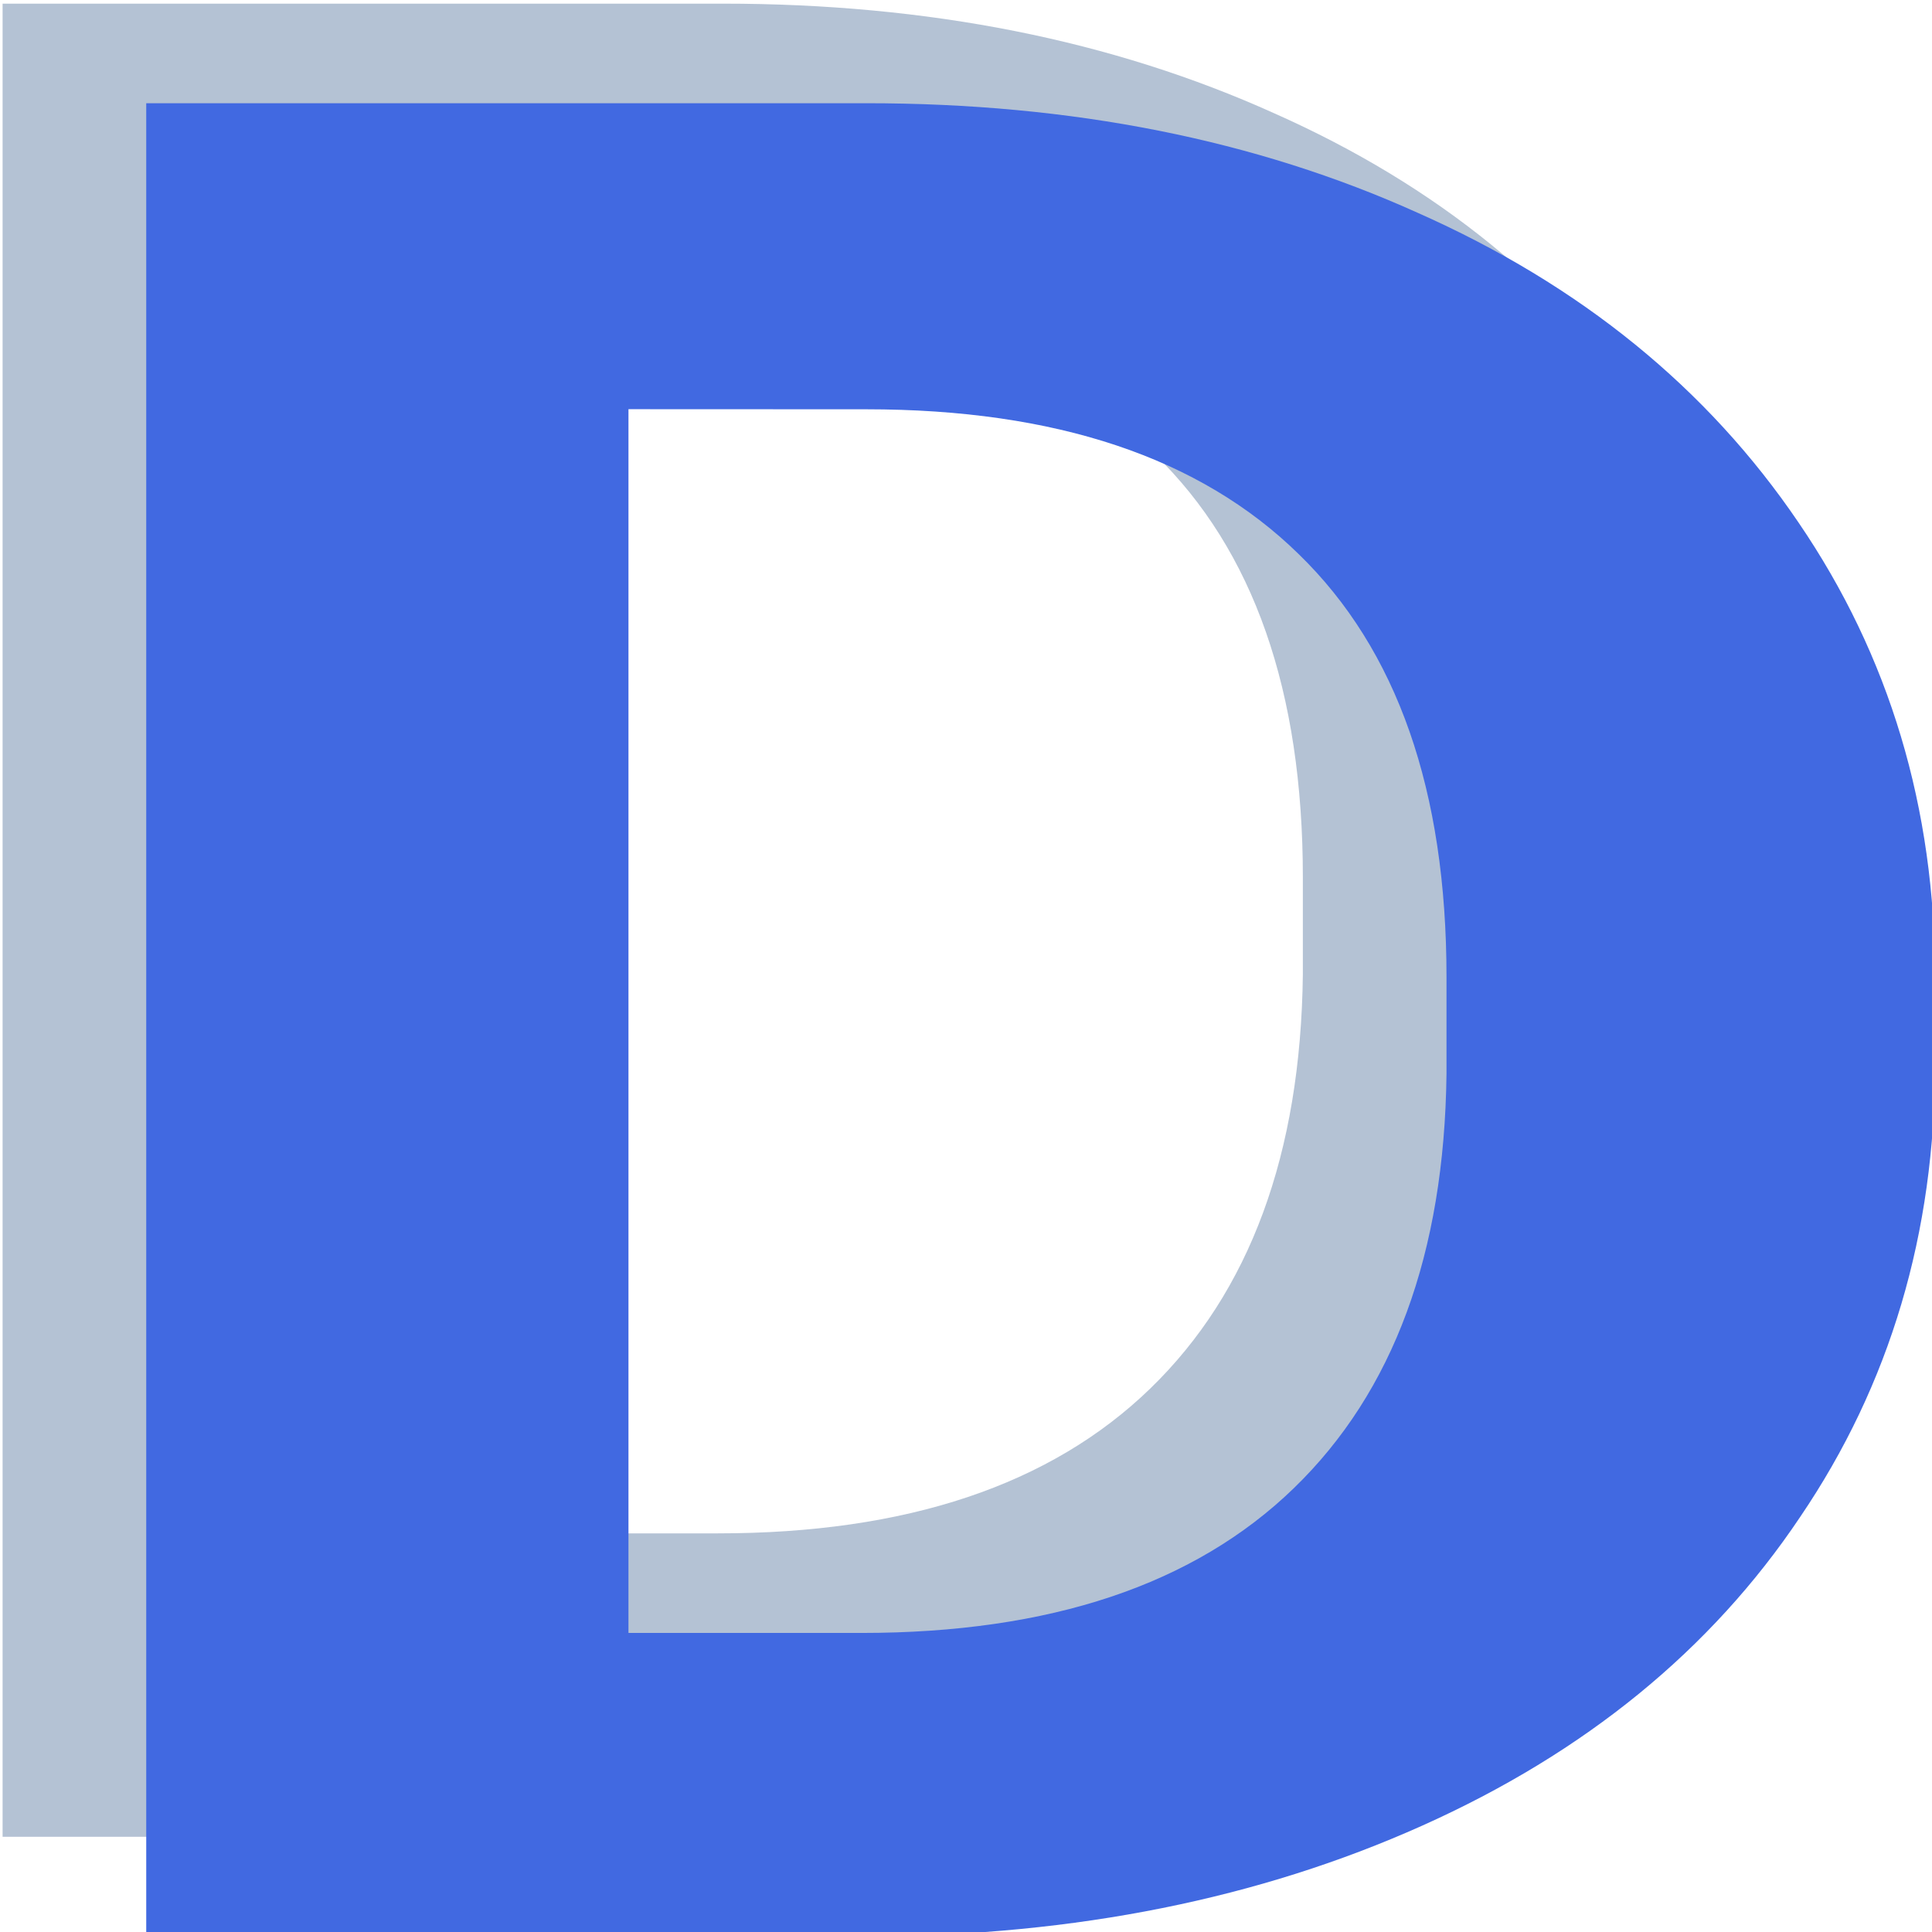 <?xml version="1.0" encoding="UTF-8" standalone="no"?>
<!-- Created with Inkscape (http://www.inkscape.org/) -->

<svg
   width="14.997mm"
   height="14.997mm"
   viewBox="0 0 14.997 14.997"
   version="1.1"
   id="svg5"
   inkscape:version="1.2 (dc2aedaf03, 2022-05-15)"
   sodipodi:docname="DomainDriven.svg"
   xmlns:inkscape="http://www.inkscape.org/namespaces/inkscape"
   xmlns:sodipodi="http://sodipodi.sourceforge.net/DTD/sodipodi-0.dtd"
   xmlns="http://www.w3.org/2000/svg"
   xmlns:svg="http://www.w3.org/2000/svg">
  <sodipodi:namedview
     id="namedview7"
     pagecolor="#ffffff"
     bordercolor="#666666"
     borderopacity="1.0"
     inkscape:showpageshadow="2"
     inkscape:pageopacity="0.0"
     inkscape:pagecheckerboard="0"
     inkscape:deskcolor="#d1d1d1"
     inkscape:document-units="mm"
     showgrid="false"
     inkscape:zoom="5.8938832"
     inkscape:cx="85.257882"
     inkscape:cy="29.522132"
     inkscape:window-width="1920"
     inkscape:window-height="1007"
     inkscape:window-x="0"
     inkscape:window-y="0"
     inkscape:window-maximized="1"
     inkscape:current-layer="layer1" />
  <defs
     id="defs2" />
  <g
     inkscape:label="Layer 1"
     inkscape:groupmode="layer"
     id="layer1"
     transform="translate(-58.856,-96.862)">
    <g
       aria-label="D"
       id="text63"
       style="font-size:25.4px;line-height:1.25;fill:#b4c2d4;stroke-width:0.265;fill-opacity:1"
       transform="matrix(1.006,0,0,0.788,-0.333,20.563)">
      <path
         d="M 58.856,114.92 V 96.862 h 5.556 q 2.381,0 4.254,1.079 1.885,1.067 2.939,3.051 1.054,1.972 1.054,4.49 v 0.831 q 0,2.518 -1.042,4.477 -1.029,1.96 -2.915,3.039 -1.885,1.079 -4.254,1.091 z M 62.577,99.876 V 111.931 h 1.798 q 2.183,0 3.336,-1.426 1.153,-1.426 1.178,-4.08 v -0.955 q 0,-2.753 -1.141,-4.167 -1.141,-1.426 -3.336,-1.426 z"
         style="font-weight:bold;font-family:Roboto;-inkscape-font-specification:'Roboto Bold';fill:#b4c2d4;fill-opacity:1"
         id="path219" />
    </g>
    <g
       aria-label="D"
       id="g224"
       style="font-size:25.4px;line-height:1.25;fill:#4169e1;stroke-width:0.265;fill-opacity:1"
       transform="matrix(1.006,0,0,0.788,0.782,21.336)">
      <path
         d="M 58.856,114.92 V 96.862 h 5.556 q 2.381,0 4.254,1.079 1.885,1.067 2.939,3.051 1.054,1.972 1.054,4.49 v 0.831 q 0,2.518 -1.042,4.477 -1.029,1.96 -2.915,3.039 -1.885,1.079 -4.254,1.091 z M 62.577,99.876 V 111.931 h 1.798 q 2.183,0 3.336,-1.426 1.153,-1.426 1.178,-4.08 v -0.955 q 0,-2.753 -1.141,-4.167 -1.141,-1.426 -3.336,-1.426 z"
         style="font-weight:bold;font-family:Roboto;-inkscape-font-specification:'Roboto Bold';fill:#4169e1;fill-opacity:1"
         id="path222" />
    </g>
  </g>
</svg>
